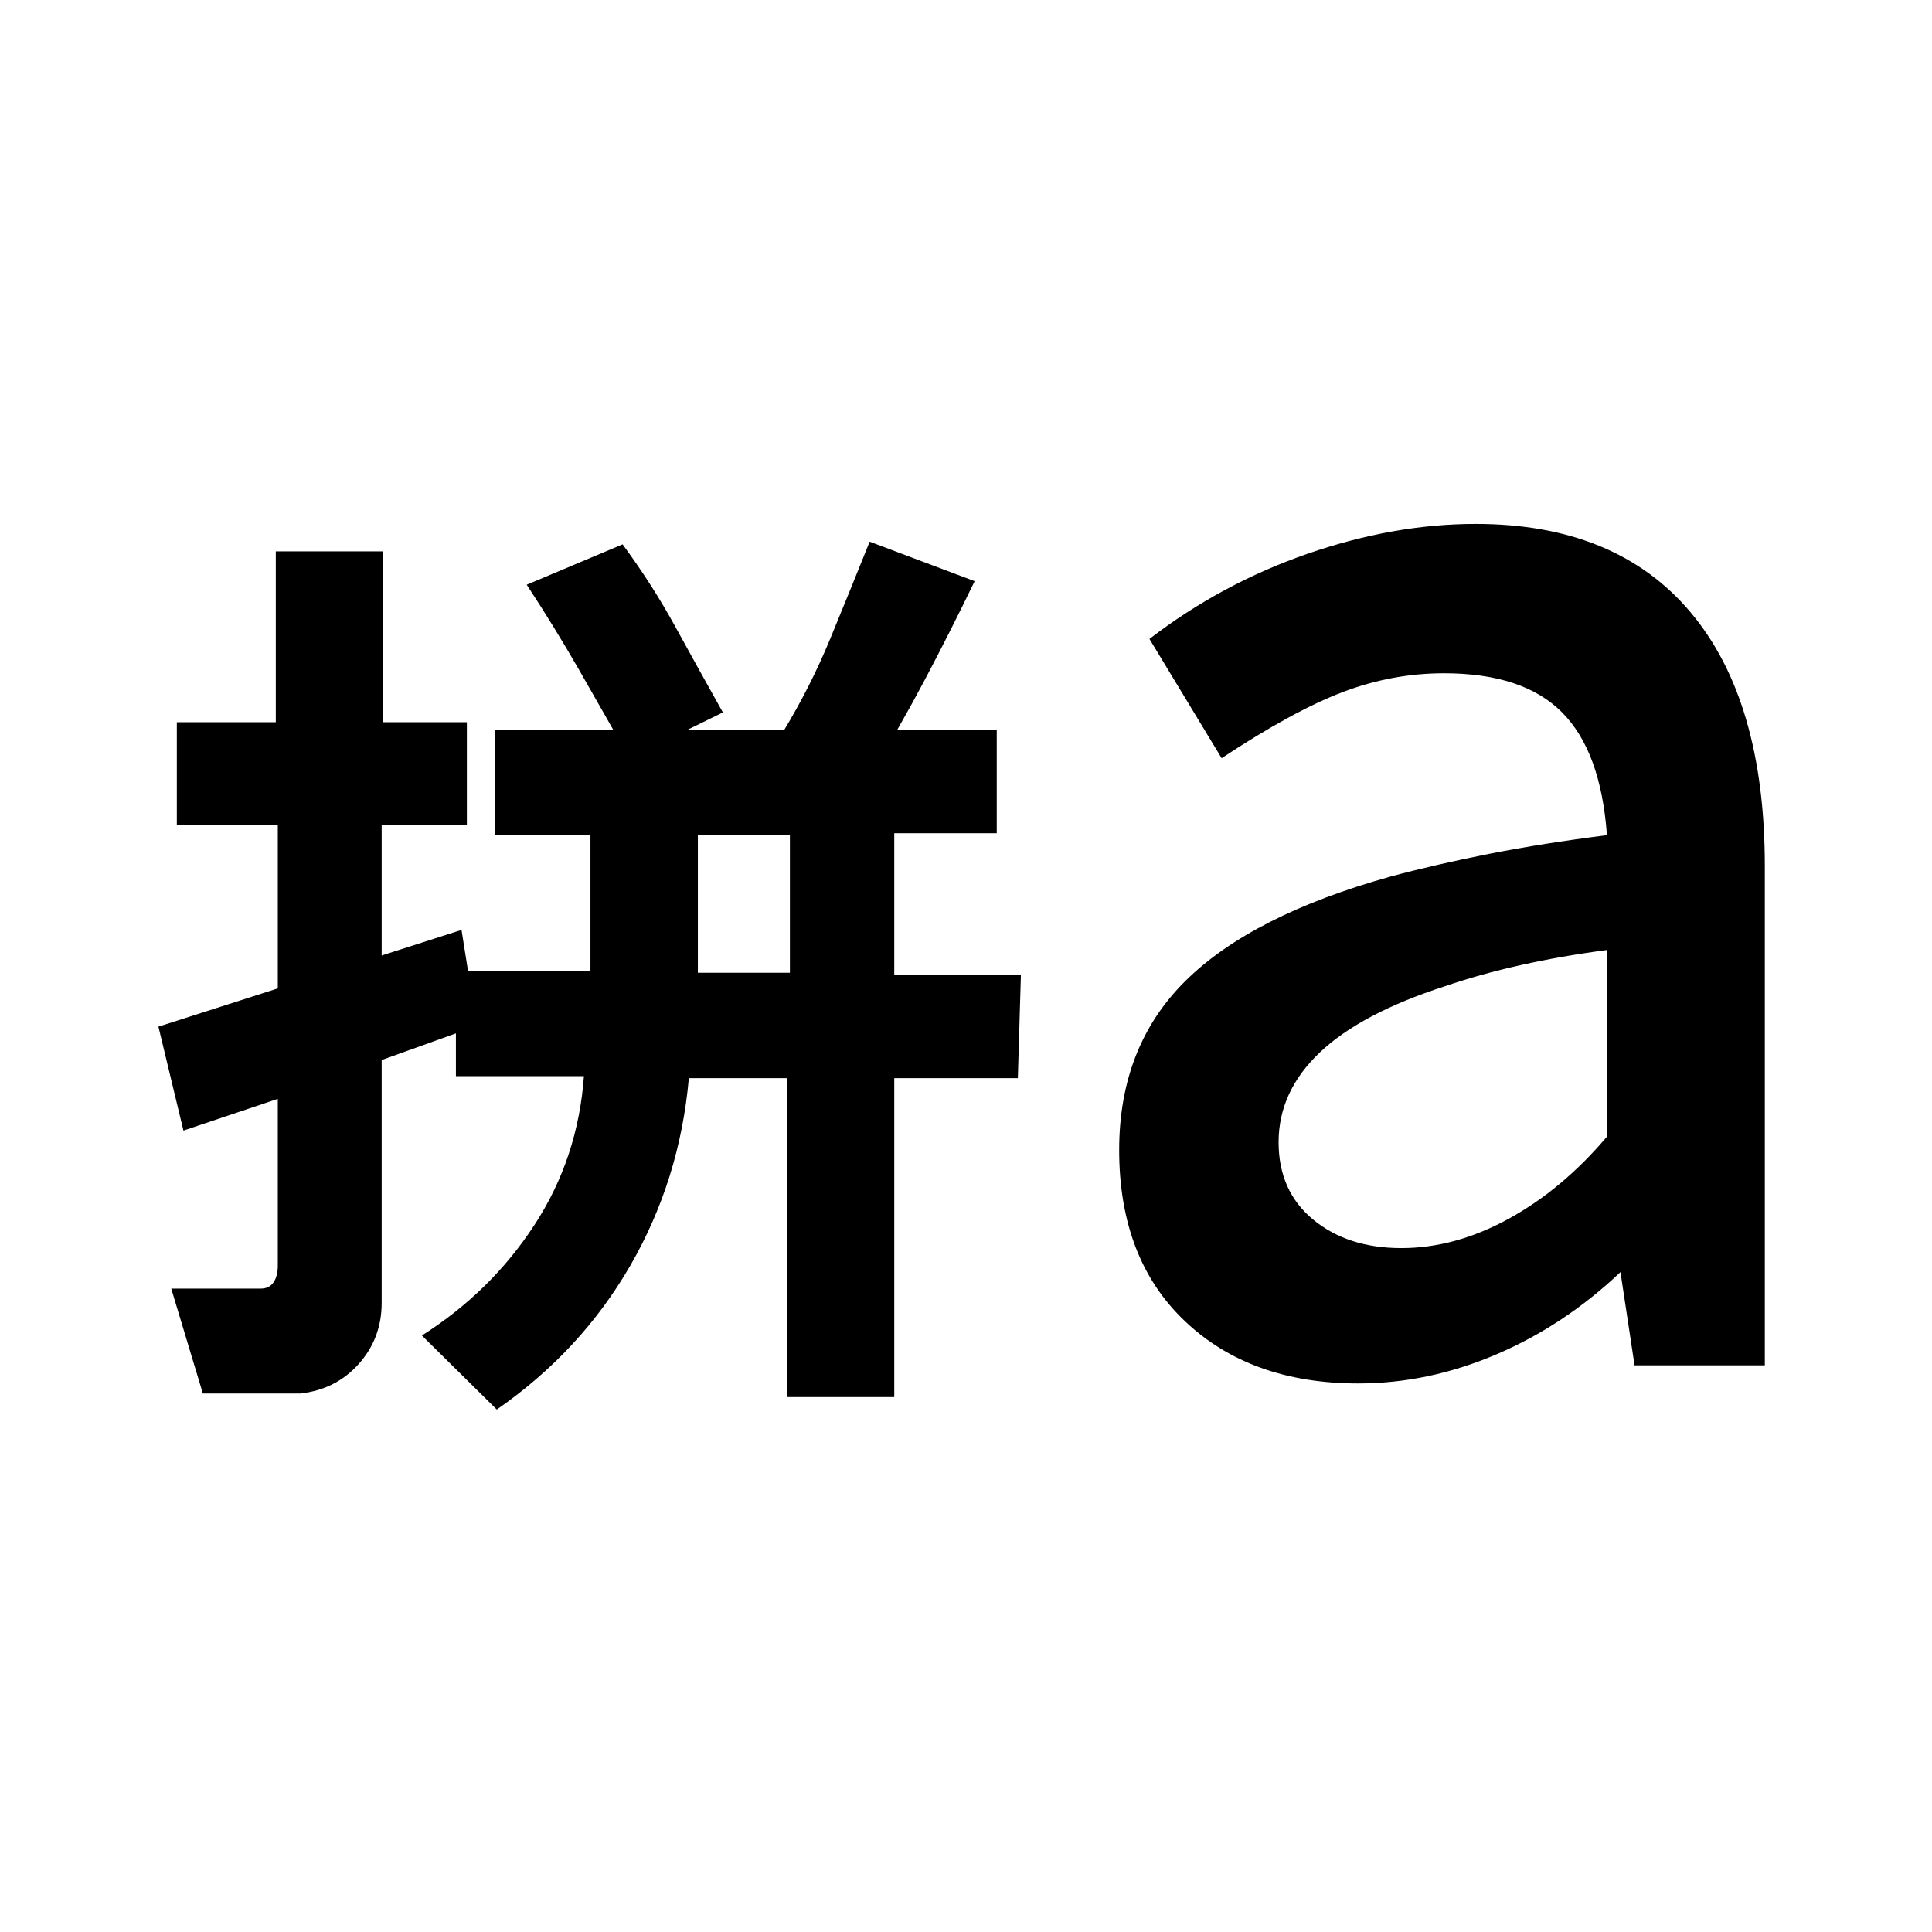 <svg xmlns="http://www.w3.org/2000/svg" height="20" viewBox="0 -960 960 960" width="20"><path d="M346.76-476.65h45.74v-68.59h-45.74v68.59ZM100.8-267.57 85.09-319.7h44.47q4.24 0 6.36-3.12 2.12-3.11 2.12-8.35v-82.81l-46.89 15.76-12.43-51.65 59.32-19v-81.41H87.87v-50.85h49.17v-84.89h53.37v84.89h41.57v50.85h-42.33v65.06l39.68-12.71 7.56 47.69-47.24 16.96v120.71q0 17.48-11.33 30.24-11.34 12.76-29.06 14.76H100.8Zm146.05 7.96-37.22-36.78q34.28-21.76 55.92-54.93 21.65-33.16 24.6-73.96h-63.61v-52.13h66.85v-67.83h-47.46v-52.09h249.35v51.37h-50.93v70.35h62.93l-1.52 51.33h-61.41v158.48h-53.37v-158.48h-48.7q-4.48 50.48-29.07 93.1-24.6 42.61-66.36 71.57Zm186.11-315.98-43.7-21.02q13.48-22.24 23.32-46.12 9.83-23.88 19.55-48.12l52.17 19.63q-11.95 24.72-24.41 48.32t-26.93 47.31Zm-120.22-7.63q-12.44-22-24.75-43.5-12.32-21.5-26.27-42.74l47.65-20.06q14.72 20 26.17 40.88Q347-627.76 359.2-606l-46.46 22.78ZM696.3-339.83q26.85 0 53.52-14.66 26.66-14.66 48.9-40.99v-92.5q-22.81 3-42.97 7.5t-37.68 10.5q-41.85 13.52-62.3 32.97-20.44 19.44-20.44 44.53 0 24.33 17.18 38.49 17.19 14.16 43.79 14.16Zm-21.43 67.26q-53.52 0-86.14-31t-32.62-85q0-51.47 32.98-84.07 32.98-32.6 101.98-51.84 22.28-6 48.96-11.26 26.69-5.26 58.45-9.26-3-41.61-22.31-61.03-19.3-19.43-58.67-19.43-25.76 0-50.36 9.36-24.6 9.36-60.12 32.84l-35.87-59.26q35.68-27.44 78.51-42.3 42.84-14.85 83.6-14.85 69.72 0 106.7 43.83 36.97 43.84 36.97 126.27v248H812.2l-7-46.32q-28 26.52-61.77 40.92-33.76 14.4-68.56 14.4Z"/></svg>